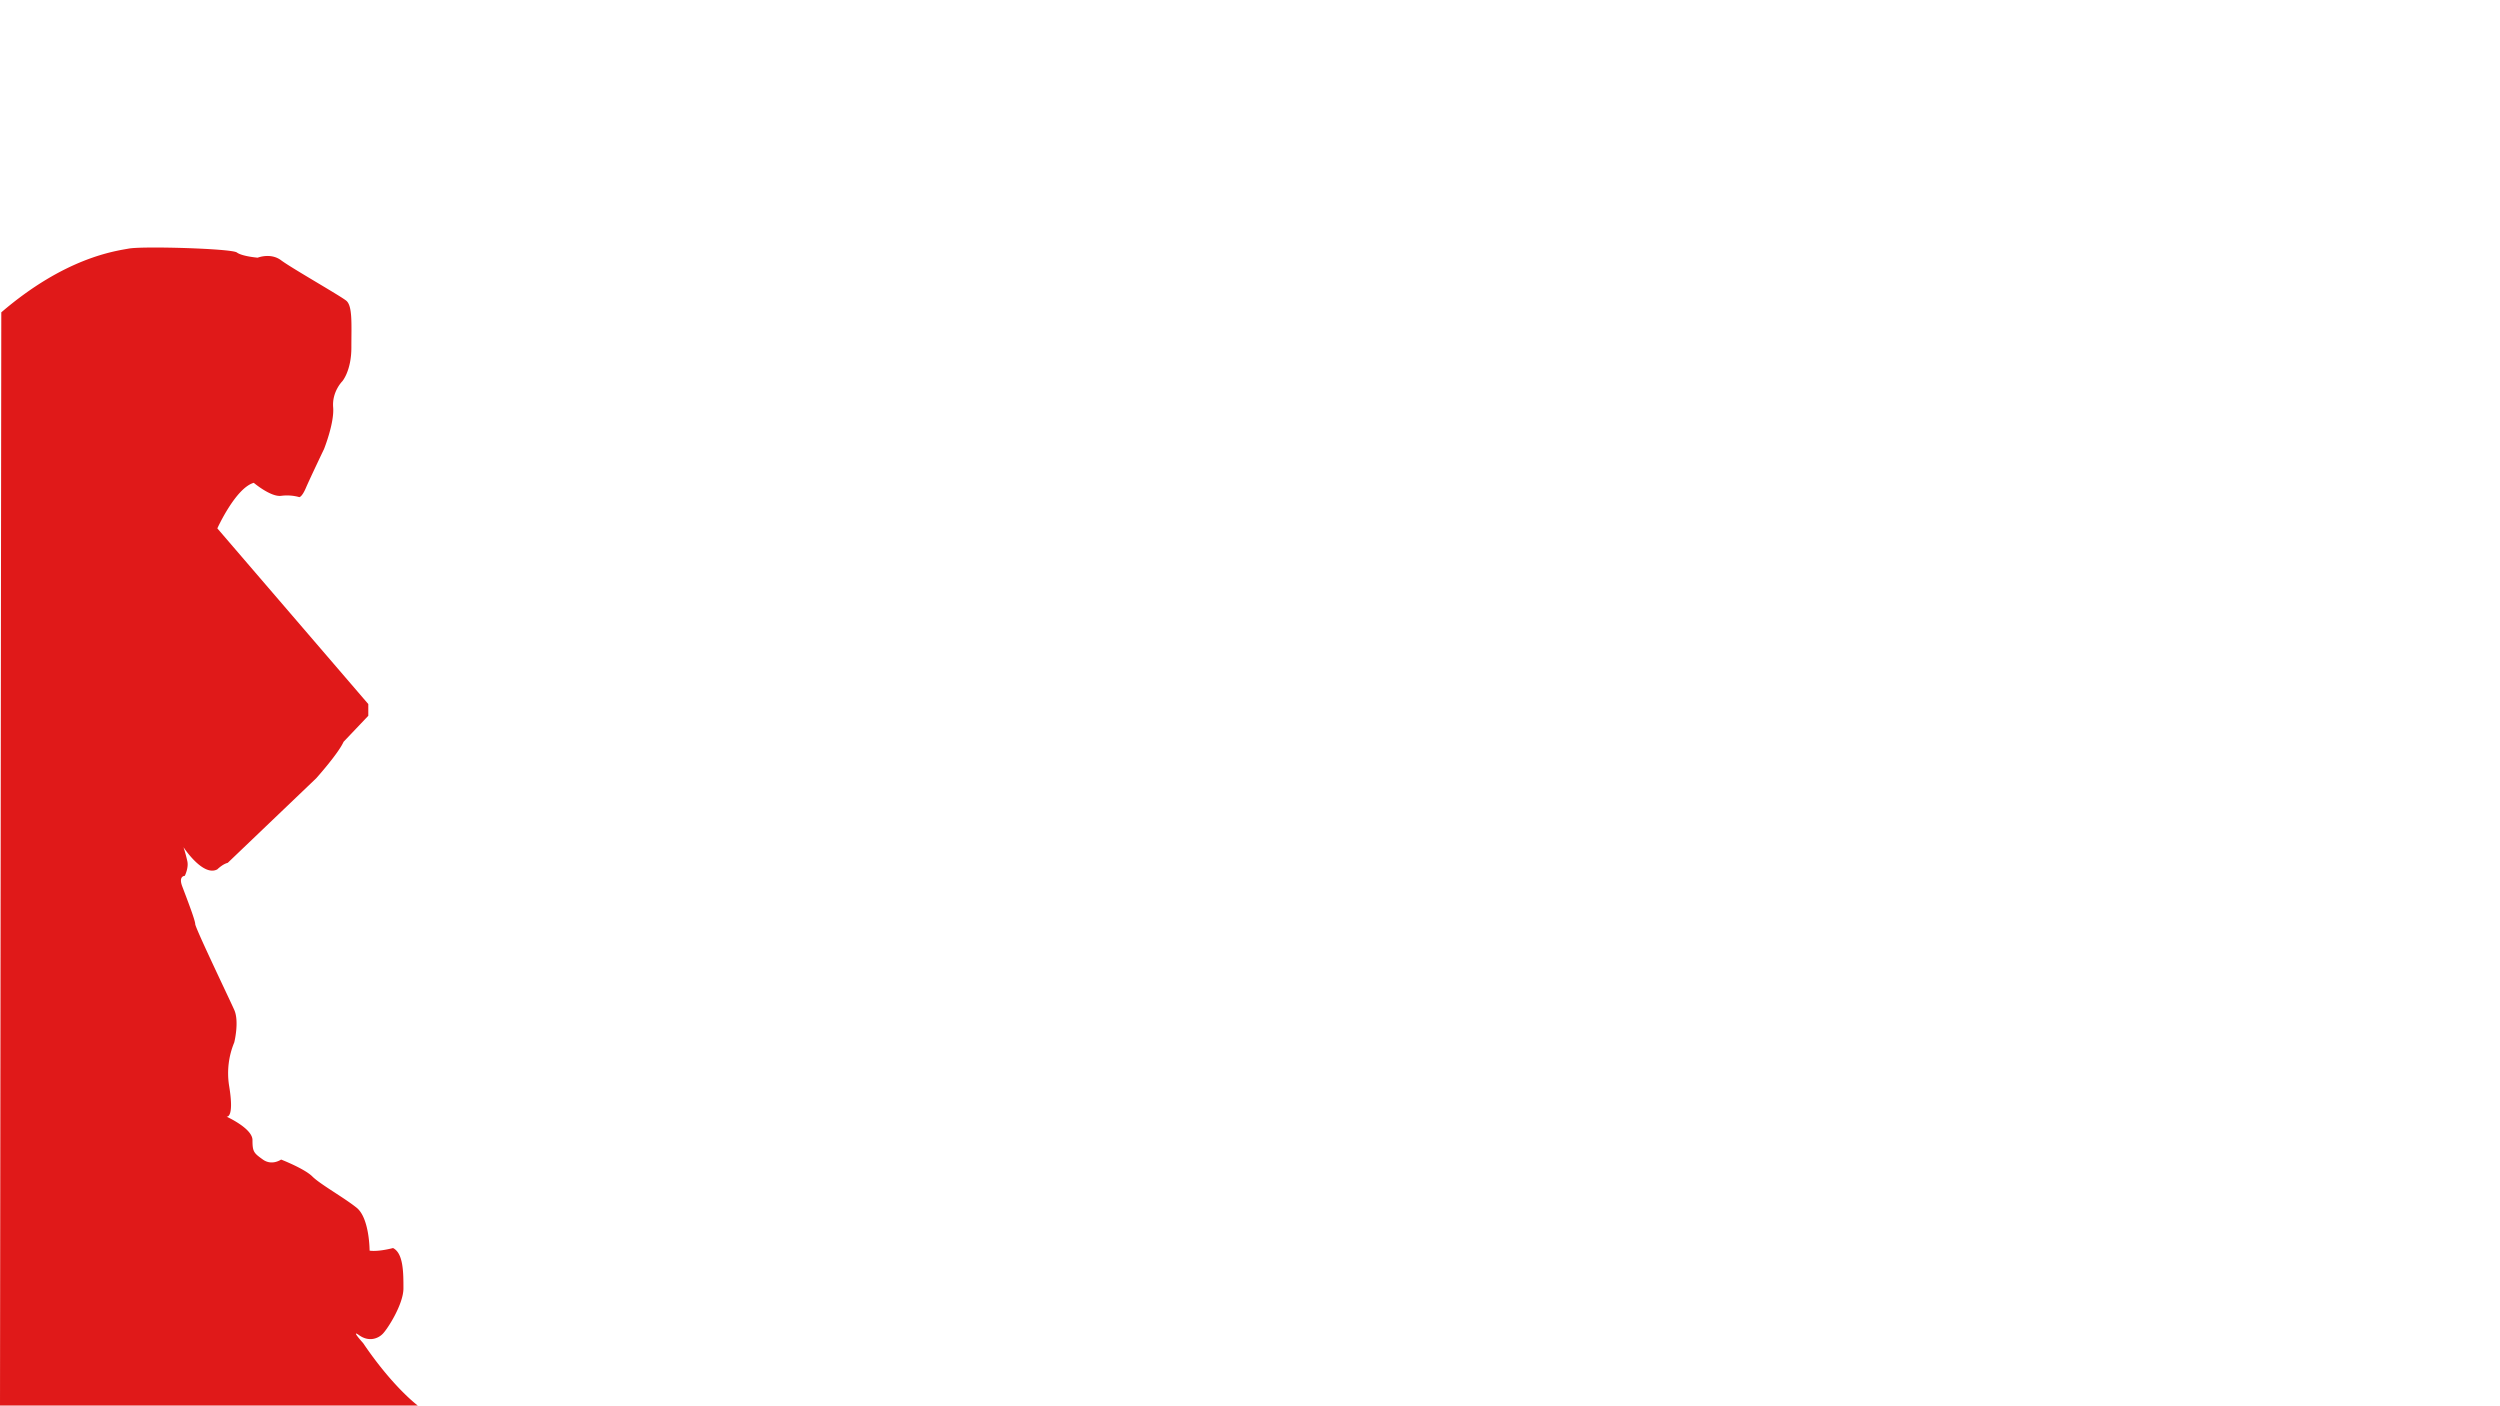 <svg xmlns="http://www.w3.org/2000/svg" viewBox="0 0 1921 1080"><defs><style>.cls-1{fill:none;}.cls-2{fill:#e01919;}</style></defs><g id="Layer_2" data-name="Layer 2"><g id="Layer_1-2" data-name="Layer 1"><rect class="cls-1" width="1921" height="1080"/><path id="_1" data-name="1" class="cls-2" d="M321,1080s-19-14-42-48c0,0-10-11-3-6s14,3,18-1,16-23,16-35,0-27-8-31c0,0-11,3-18,2,0,0,0-25-10-33s-28-18-34-24-24-13-24-13-7,5-14,0-8-6-8-15-20-18-20-18,6.35,2.12,2-24a61.74,61.74,0,0,1,4-33s4-16,0-25-30-63-30-66-7-21-10-29,2-8,2-8,3-6,2-11a109.77,109.77,0,0,0-3-11s15,23,26,17c0,0,4-4,8-5l68-65s17-19,21-28l19-20v-9L167,406s14-31,28-35c0,0,13,11,21,10a34.83,34.83,0,0,1,14,1s2,0,5-7,14-30,14-30,8-20,7-32,7-20,7-20,7-8,7-26,1-32-4-36-42-25-50-31-18-2-18-2-12-1-16-4-72-5-83-3-49,7-98,49L0,1080Z"/></g></g></svg>